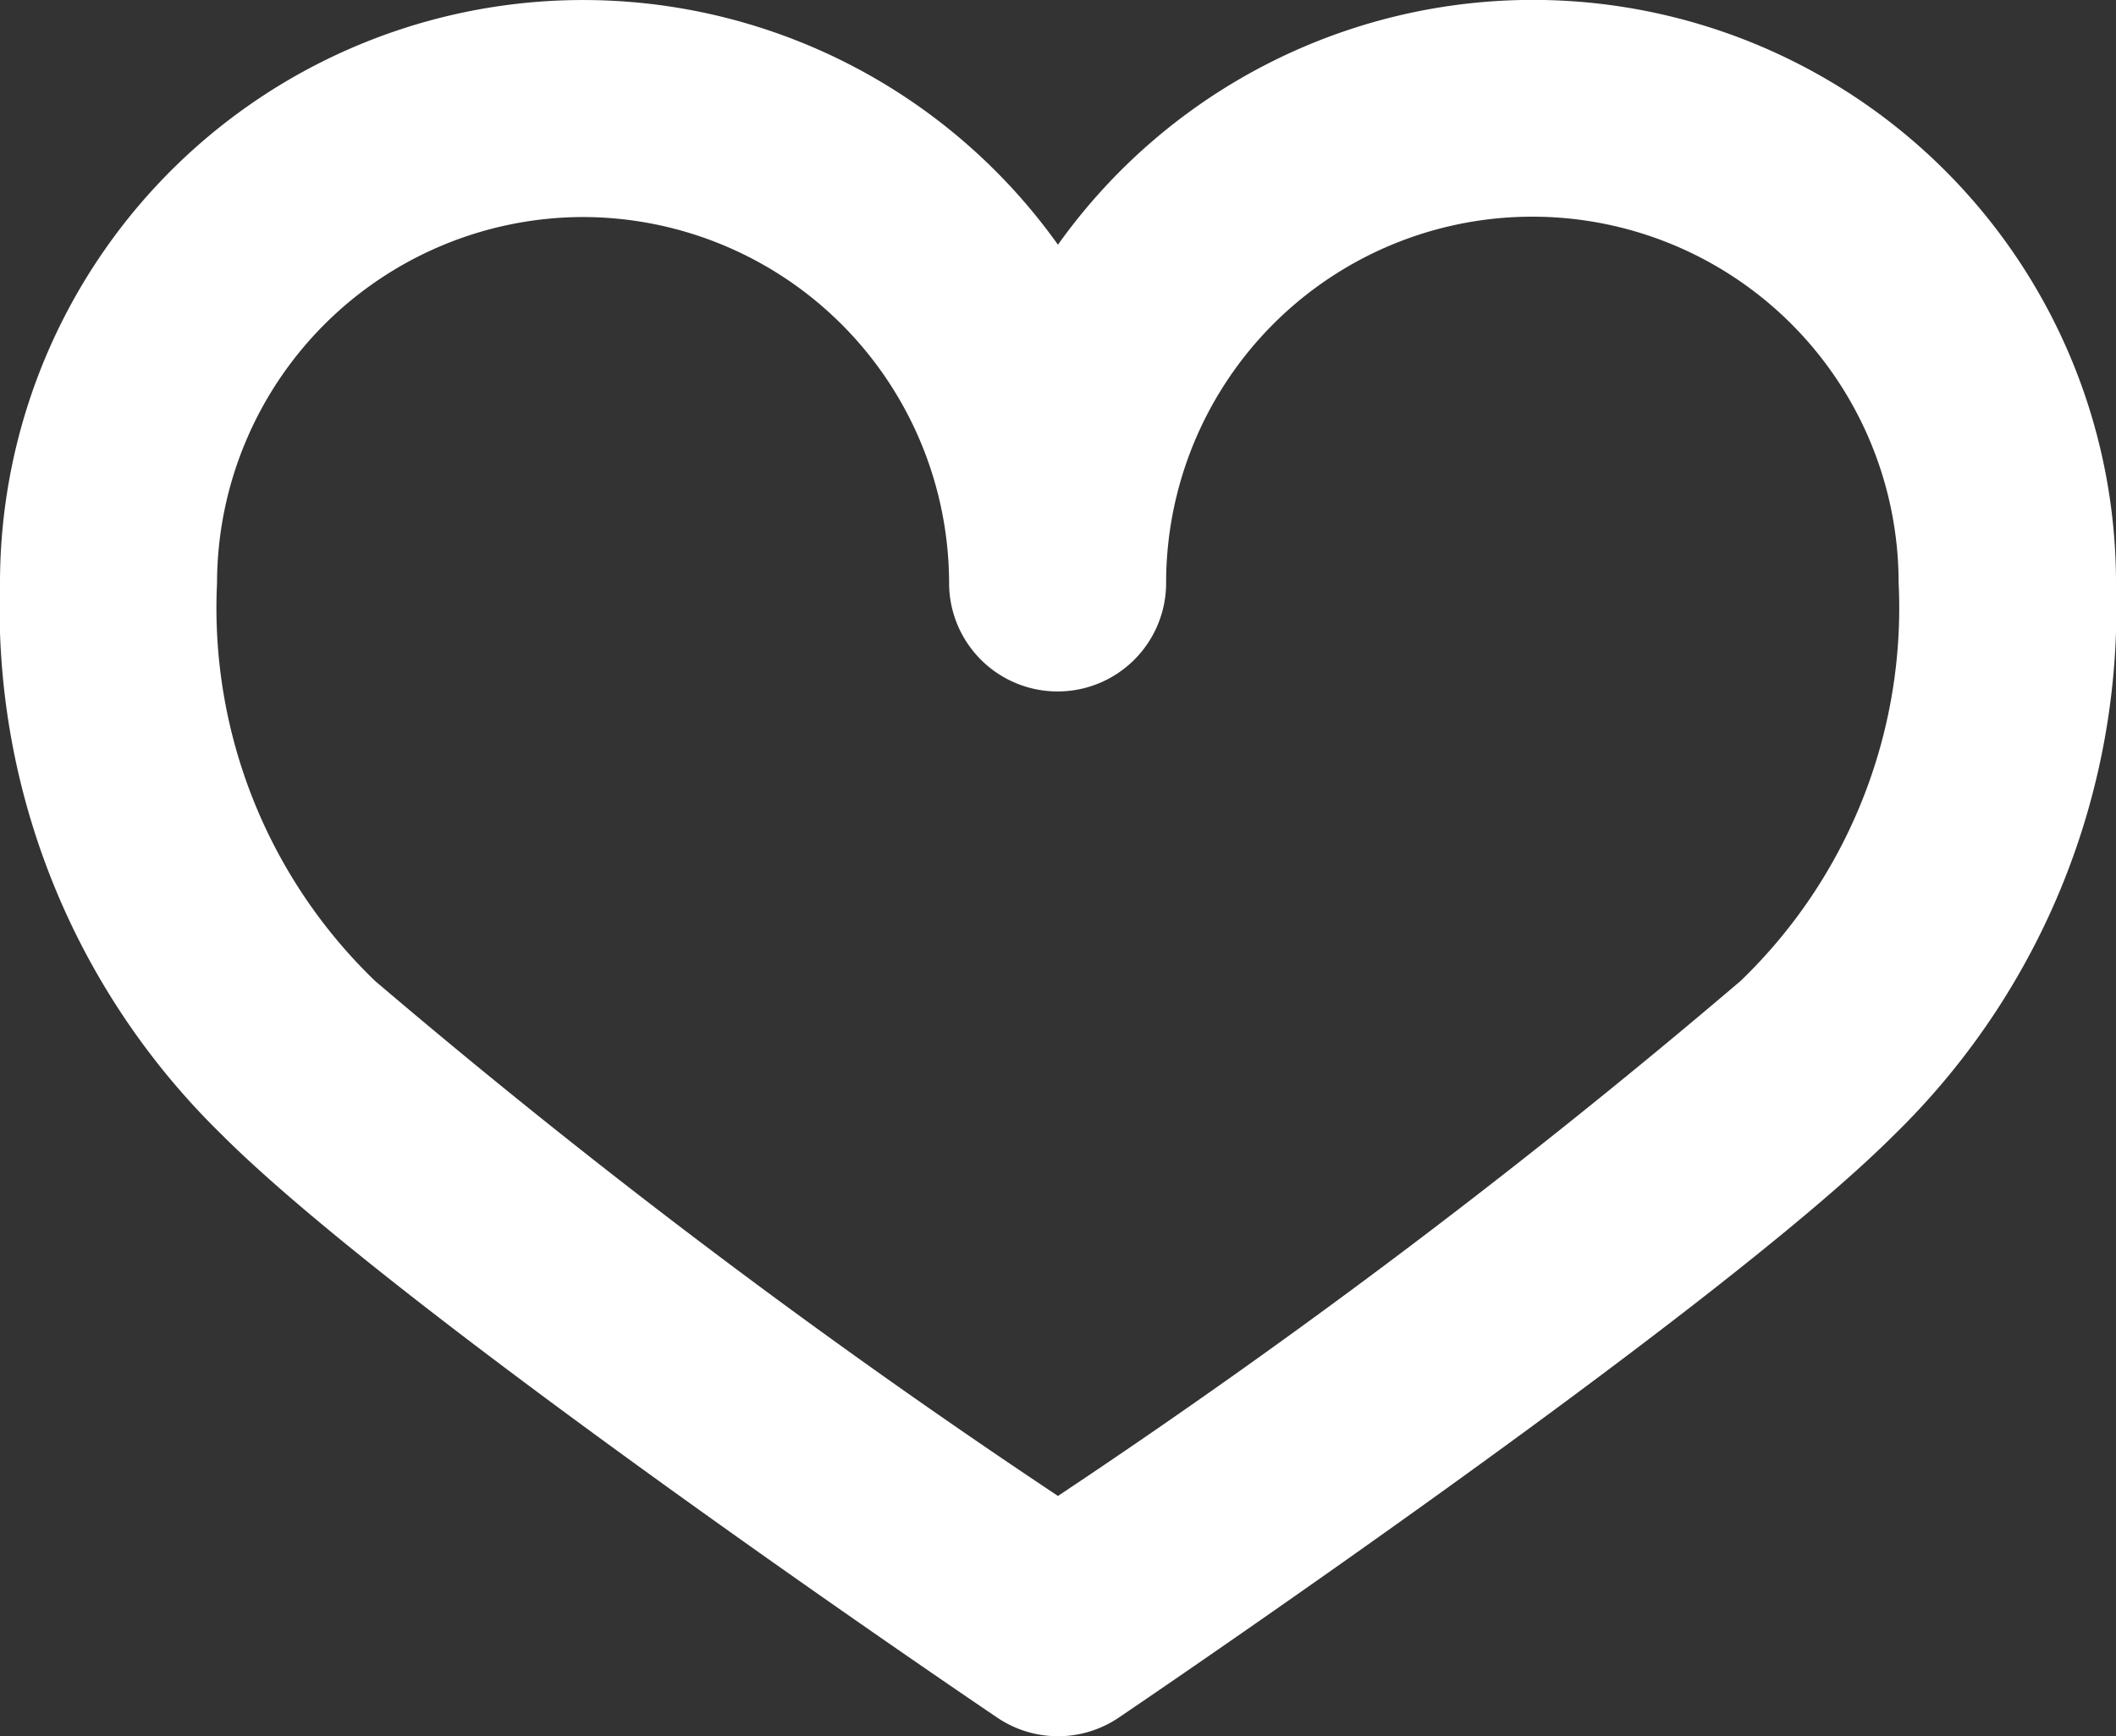 <svg xmlns="http://www.w3.org/2000/svg" width="24.375" height="20" viewBox="0 0 24.375 20">
  <rect x="0" y="0" width="24.375" height="20" fill="#333333" stroke="none"/>
  <path id="Path_124" data-name="Path 124" d="M14.437,24a1.25,1.25,0,0,1-.7-.215c-.281-.189-6.885-4.662-8.932-6.714A8.475,8.475,0,0,1,2.25,10.719a6.717,6.717,0,0,1,12.187-3.9,6.717,6.717,0,0,1,12.188,3.9,8.475,8.475,0,0,1-2.554,6.352c-2.051,2.051-8.654,6.525-8.933,6.714A1.25,1.25,0,0,1,14.437,24ZM8.969,6.5A4.224,4.224,0,0,0,4.75,10.719,5.963,5.963,0,0,0,6.571,15.3a83.137,83.137,0,0,0,7.866,5.932A83.138,83.138,0,0,0,22.3,15.3a5.963,5.963,0,0,0,1.821-4.585,4.219,4.219,0,0,0-8.438,0,1.25,1.25,0,1,1-2.5,0A4.224,4.224,0,0,0,8.969,6.5Z" transform="translate(-2.25 -4)" fill="#fff"/>
</svg>
